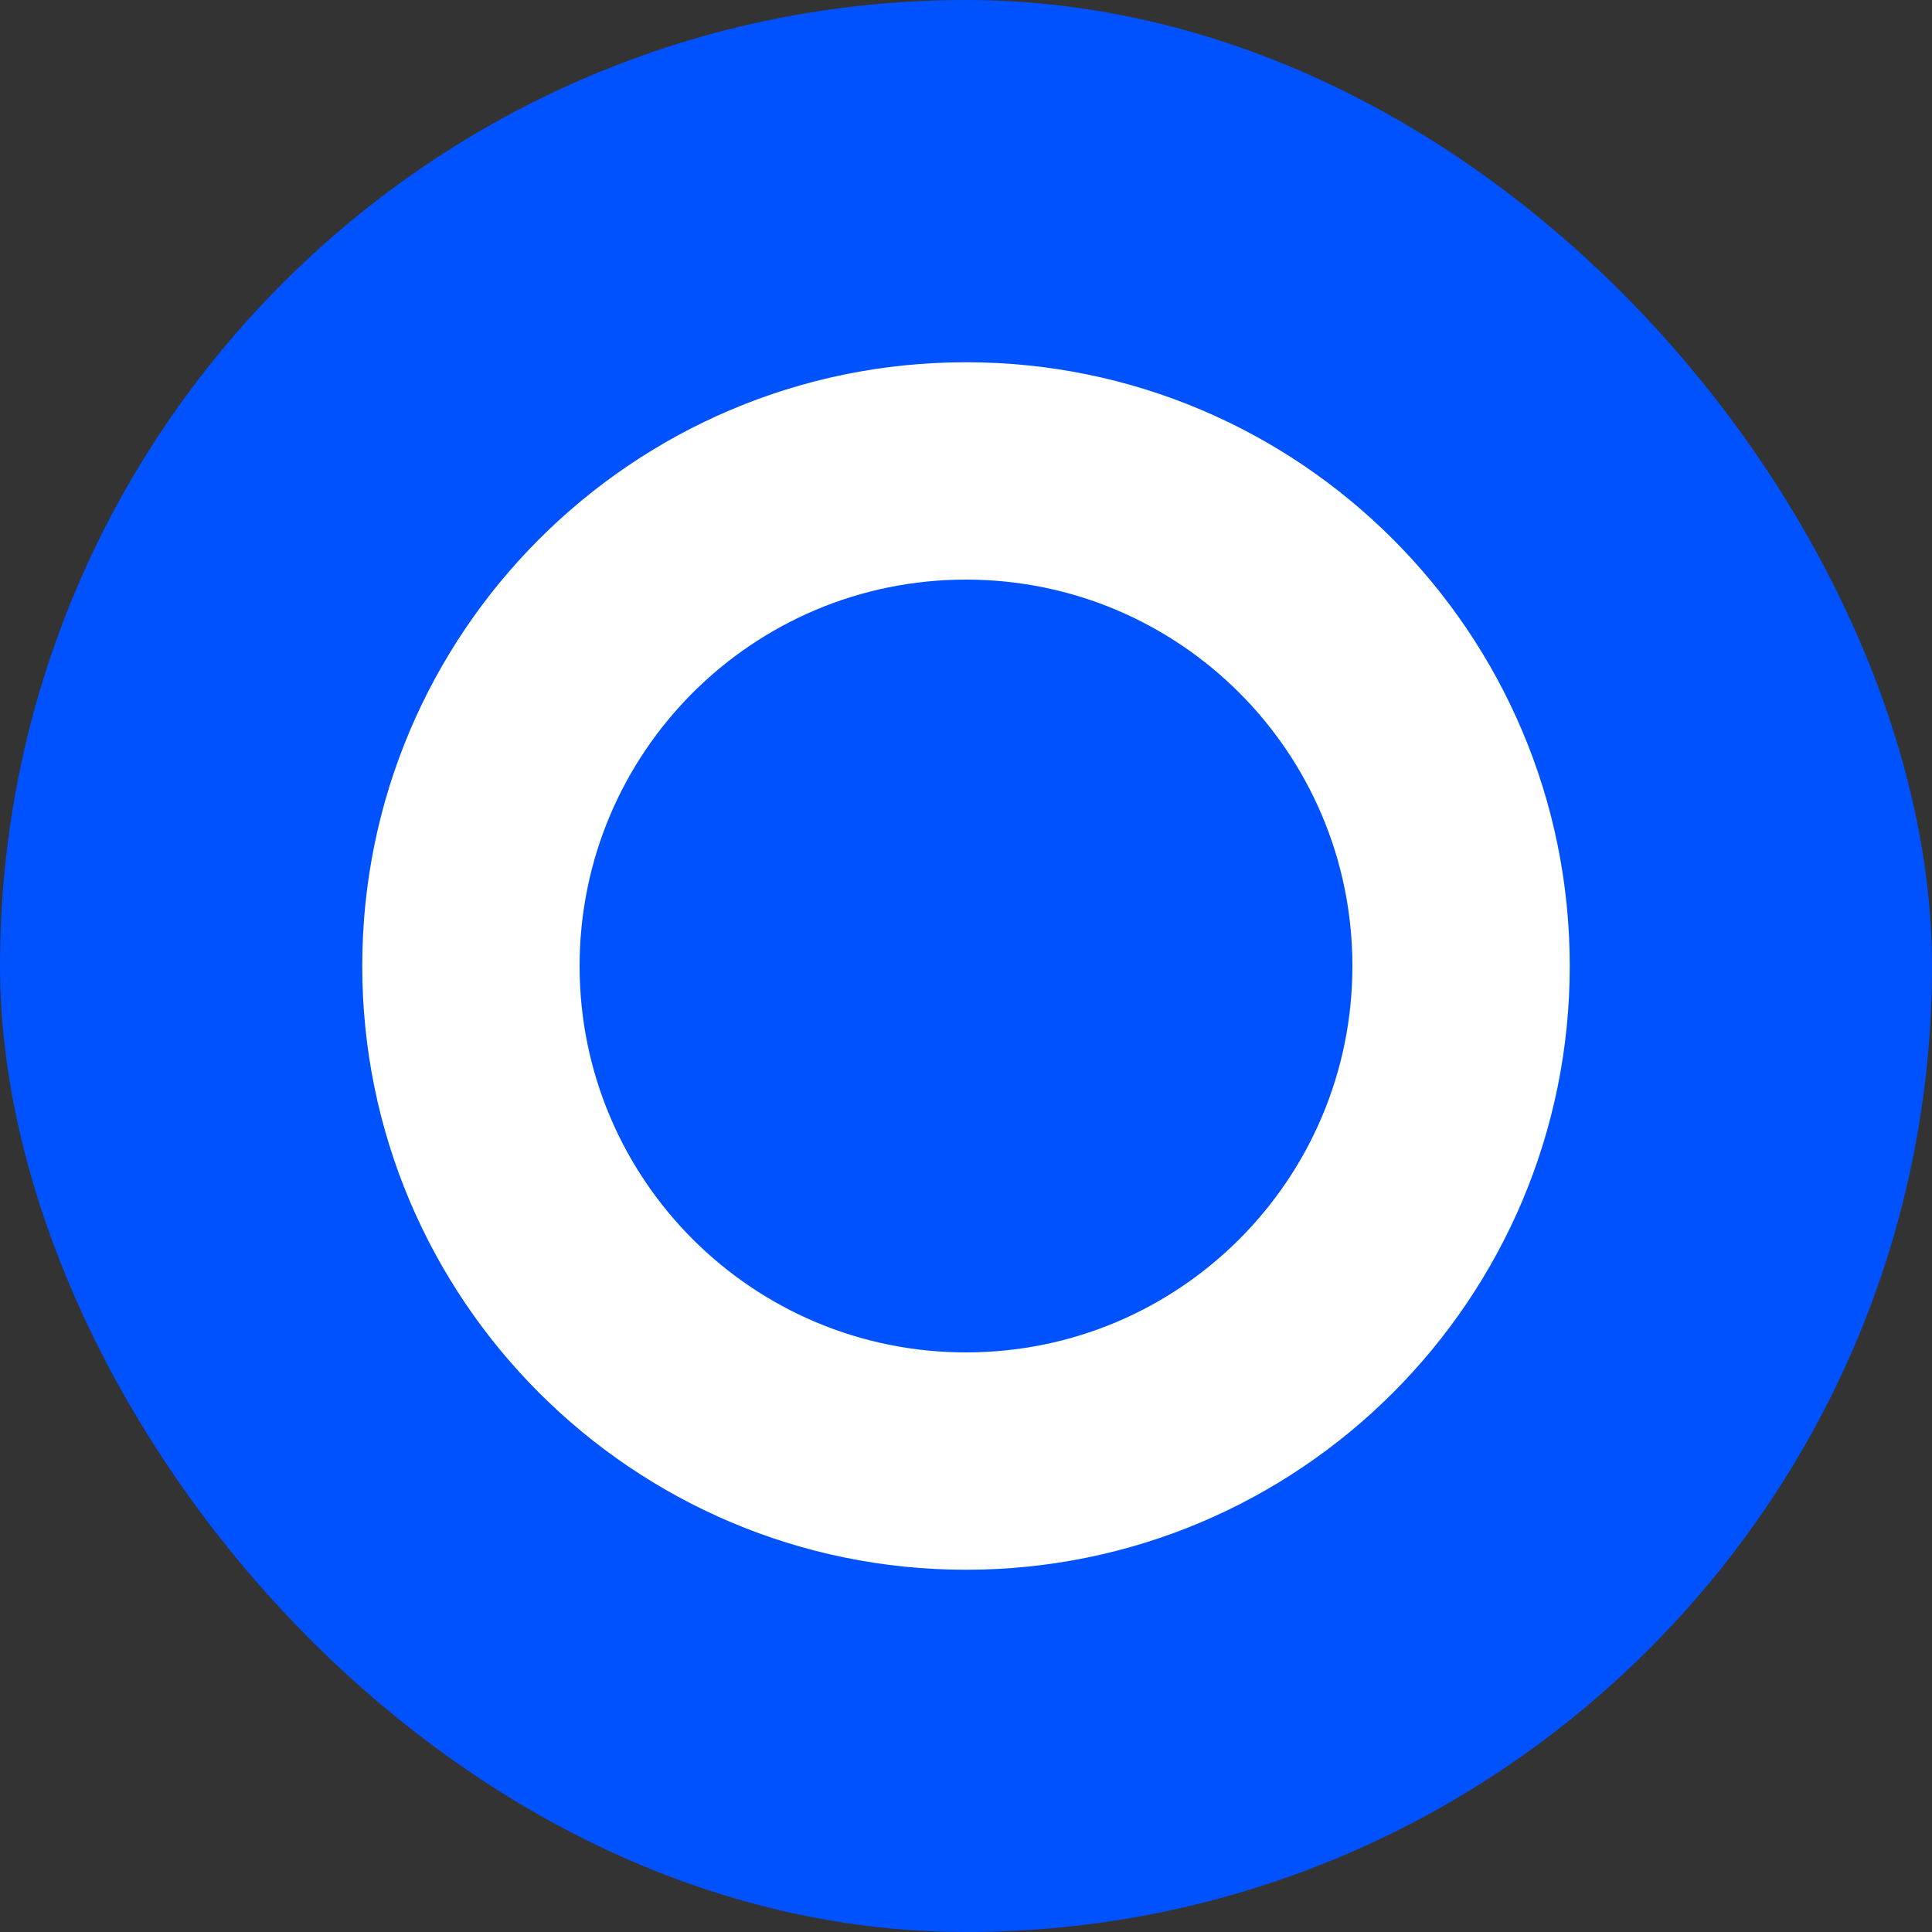 <svg width="32" height="32" viewBox="0 0 32 32" fill="none" xmlns="http://www.w3.org/2000/svg">
  <rect x="0" y="0" width="32" height="32" fill="#333333" stroke="none"/>
  <rect width="32" height="32" rx="16" fill="#0052FF"/>
  <path d="M16 6C10.48 6 6 10.48 6 16C6 21.52 10.48 26 16 26C21.52 26 26 21.52 26 16C26 10.48 21.52 6 16 6ZM16 22.4C12.464 22.4 9.6 19.536 9.6 16C9.6 12.464 12.464 9.6 16 9.6C19.536 9.6 22.4 12.464 22.4 16C22.4 19.536 19.536 22.4 16 22.4Z" fill="white"/>
</svg>
